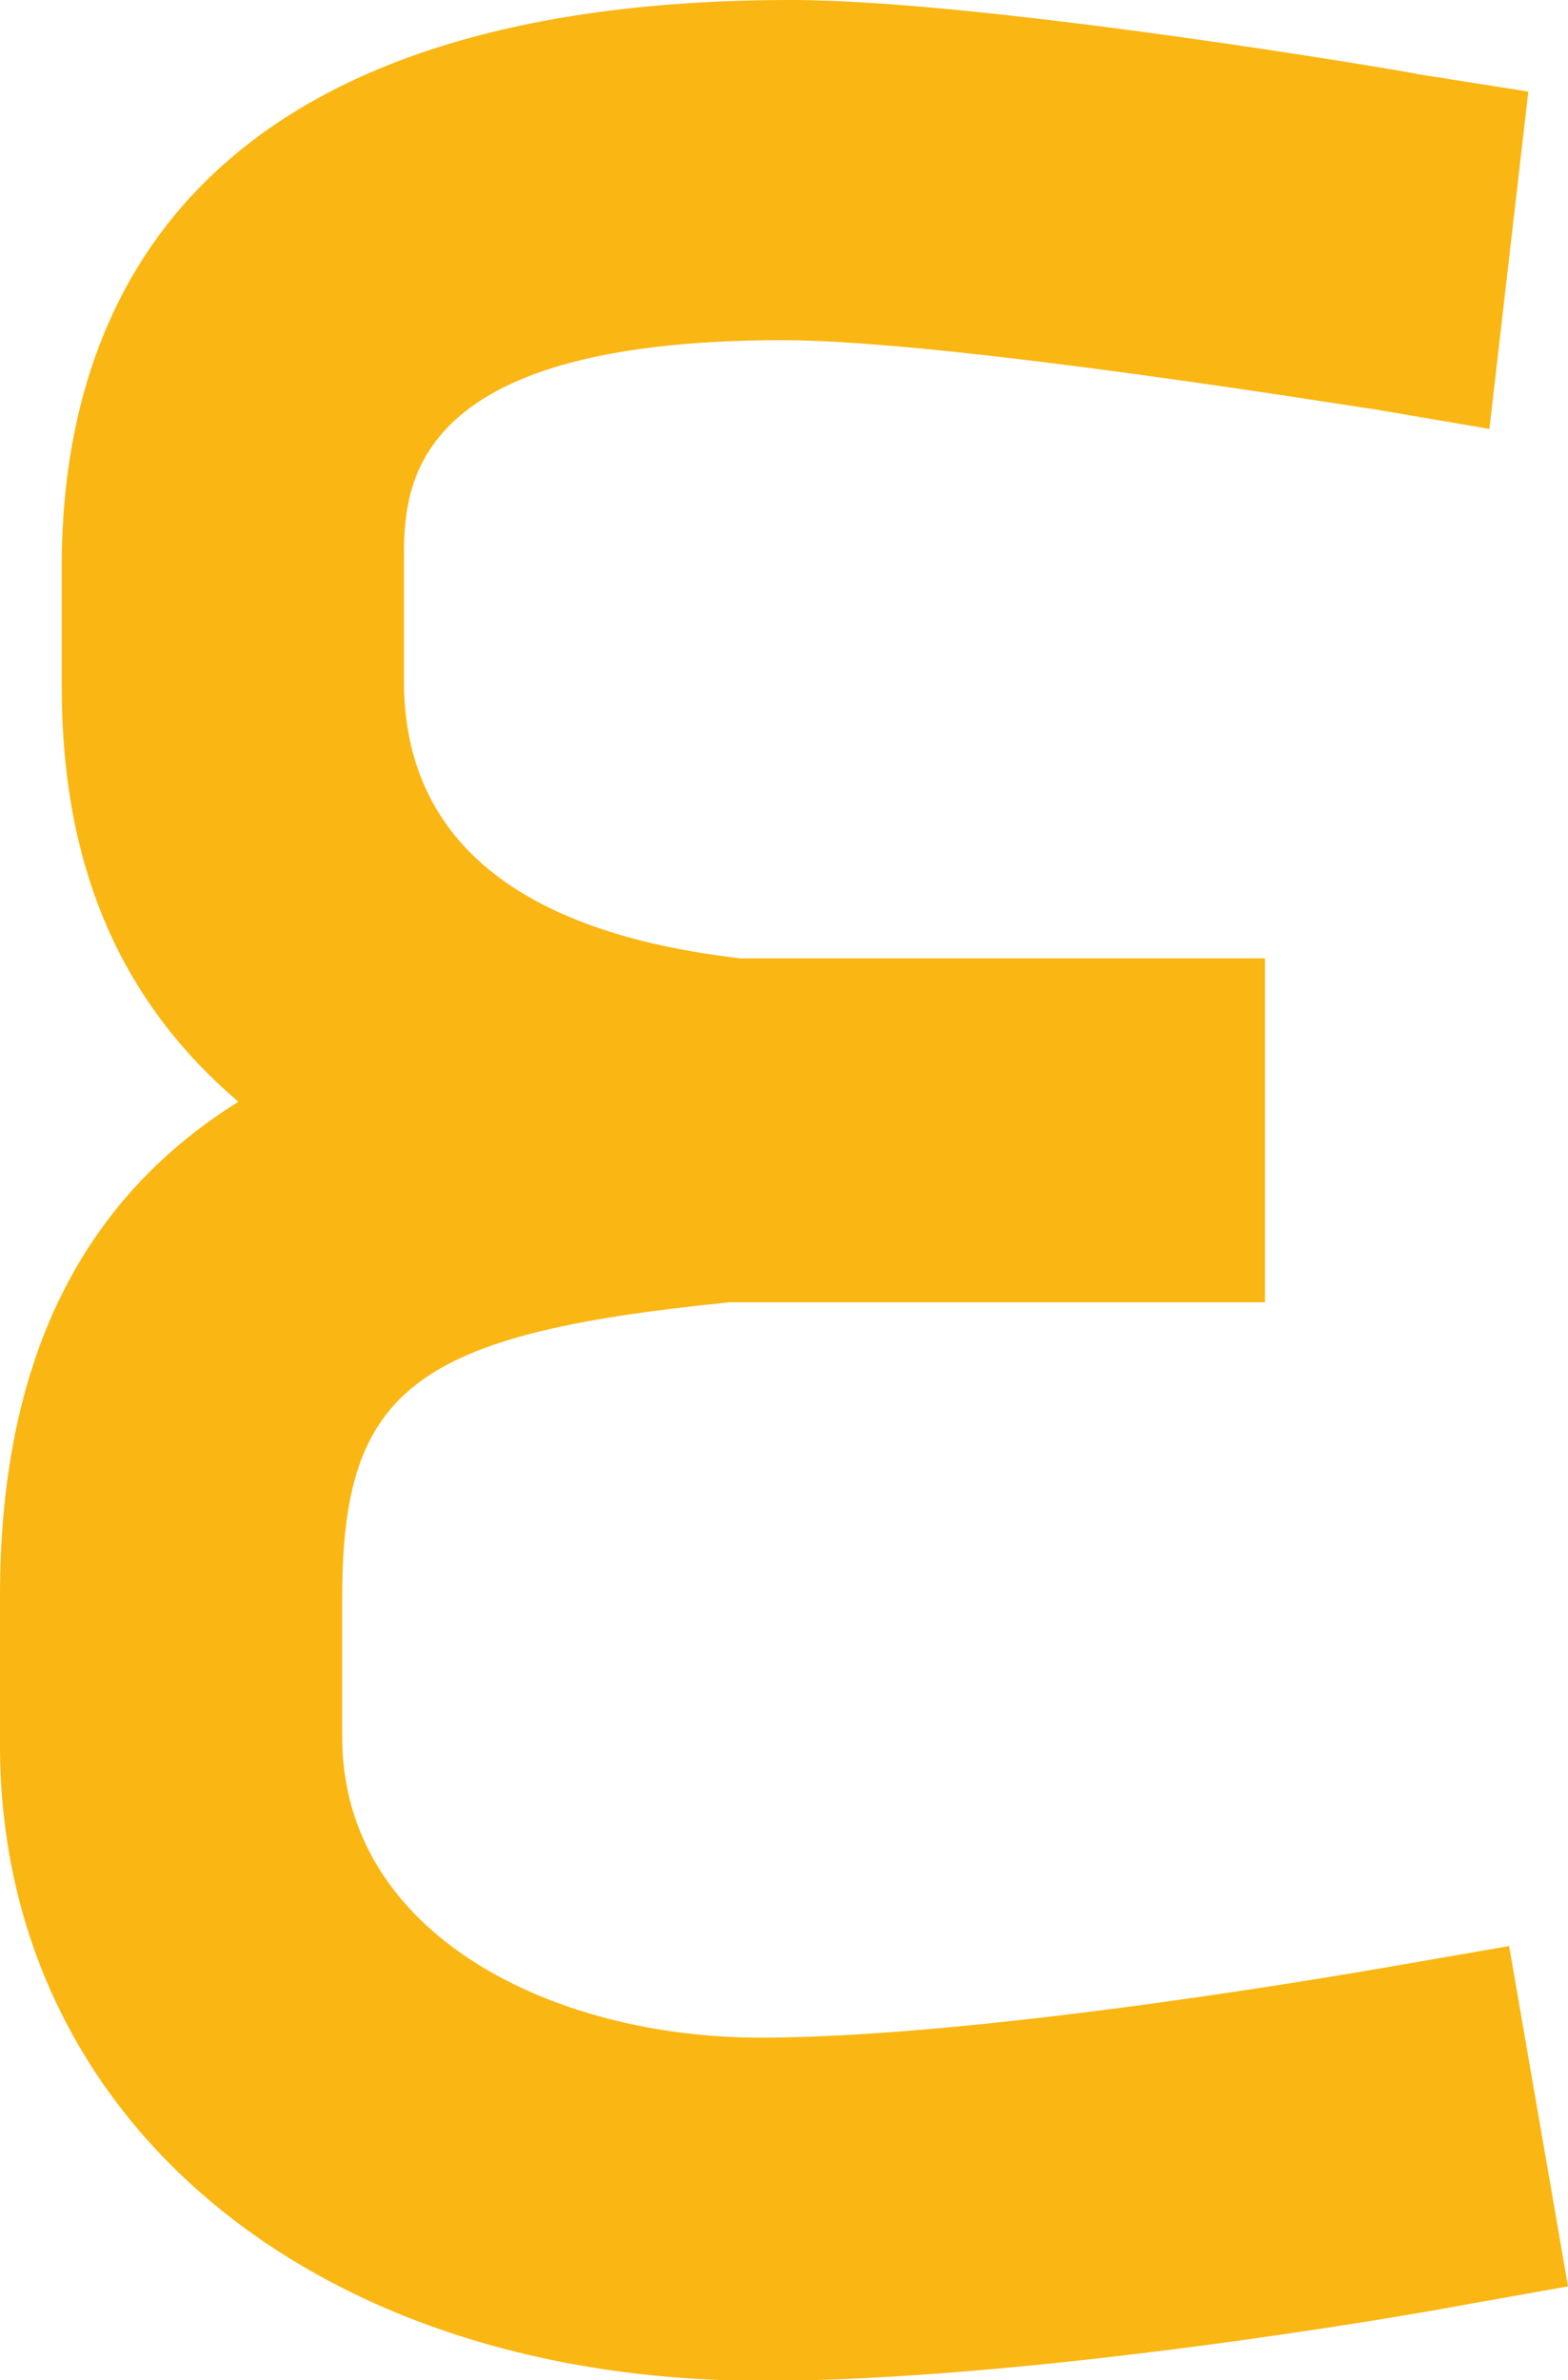 <svg id="Layer_1" data-name="Layer 1" xmlns="http://www.w3.org/2000/svg" xmlns:xlink="http://www.w3.org/1999/xlink" viewBox="0 0 120.88 183.47"><defs><style>.cls-1{fill:none;}.cls-2{clip-path:url(#clip-path);}.cls-3{clip-path:url(#clip-path-2);}.cls-4{clip-path:url(#clip-path-3);}.cls-5{clip-path:url(#clip-path-4);}.cls-6{clip-path:url(#clip-path-5);}.cls-7{fill:#fab612;}.cls-8{clip-path:url(#clip-path-6);}.cls-9{clip-path:url(#clip-path-7);}</style><clipPath id="clip-path"><path class="cls-1" d="M39.28-249.55c32,0,45.65,12.87,45.65,42.91v58.15c0,29.82-14.09,43.12-45.65,43.12-30.92,0-44.18-12.87-44.18-43.12v-58.15C-5.11-237.11,7.73-249.55,39.28-249.55Zm0-17.17c-41.65,0-61.85,19.74-61.85,60.08v58.15c0,40.55,20.2,60.29,61.85,60.29,41.86,0,63.11-20.39,63.11-60.29v-58.15C102.39-246.33,81.14-266.72,39.28-266.72Z"/></clipPath><clipPath id="clip-path-2"><path class="cls-1" d="M214.25-172.39H164.8V-249.3H214c31.23,0,31.23,19,31.23,25.34v21.6C245.48-182.75,234.64-172.39,214.25-172.39Zm0-94.33H147V-88.2H164.8v-66.56H214c31.23,0,49-17.41,49-47.6v-21.82C263.27-251.29,245.48-266.72,214.25-266.72Z"/></clipPath><clipPath id="clip-path-3"><polygon class="cls-1" points="405.86 -266.71 280.9 -266.71 280.9 -249.31 334.74 -249.31 334.74 -88.2 352.68 -88.2 352.68 -249.31 405.86 -249.31 405.86 -266.71"/></clipPath><clipPath id="clip-path-4"><path class="cls-1" d="M116.34,150l-8.87,1.54c-1.3.22-31.14,5.52-48.87,5.52-16,0-32.22-7.94-32.22-23.16v-10.8c0-16.1,5.62-20.29,29.84-22.72h41.3V73.87H57.09c-17.3-2-25.95-9.26-25.95-21.39V43.22c0-5.51,0-17,29.19-17,13,0,45,5.29,45.41,5.29l9.08,1.55,3-26-8.43-1.33C108.55,5.51,75.9,0,61,0,14.49,0,4.76,23.82,4.76,43.66v9.26c0,13.9,4.54,24.26,13.62,32C6.05,92.62,0,105.19,0,123.05v11.46c0,28.89,24.22,49,58.82,49,20.54,0,49.95-5.07,53.41-5.74l8.65-1.54Z"/></clipPath><clipPath id="clip-path-5"><rect class="cls-1" x="-617.74" y="-151.38" width="2441.04" height="4068.4"/></clipPath><clipPath id="clip-path-6"><path class="cls-1" d="M235.91,79.35c8-2.87,24.65-8.16,35.46-8.16,29,0,32.65,13,32.65,24.48v12.57c0,20.28-10.59,29.54-33.51,29.54-25.09,0-34.6-11-34.6-40.79ZM272,44.73c-9.51,0-21.62,2.42-35.89,7.28V48.26c0-27.57,13-40.8,39.78-40.8,5.19,0,26.38,2.43,39.57,4l9.09,1.1,2.16-26.68-8.65-1.1c-.43,0-32.87-4-42.38-4-42.82,0-66.39,23.82-66.39,67.26V97.43c0,43.66,21.19,66.82,61.2,66.82,37.19,0,60.11-21.39,60.11-56V95.67C330.84,76.7,323.05,44.73,272,44.73Z"/></clipPath><clipPath id="clip-path-7"><path class="cls-1" d="M378.19,51.34c0-29.54,12.55-43.88,38.49-43.88s38.49,14.34,38.49,43.88V97.43C455.17,123.89,442,138,416.9,138c-25.3,0-38.49-14.12-38.49-40.58V51.34ZM416.68-19C375.6-19,352,6.58,352,51.34V97.43c0,41.24,24.87,67,64.87,67,40.44,0,64.66-25.14,64.66-67V51.34C481.56,6.58,458-19,416.68-19Z"/></clipPath></defs><g class="cls-5"><g class="cls-6"><rect class="cls-7" x="-33.9" y="-33.9" width="188.68" height="251.27"/></g></g></svg>